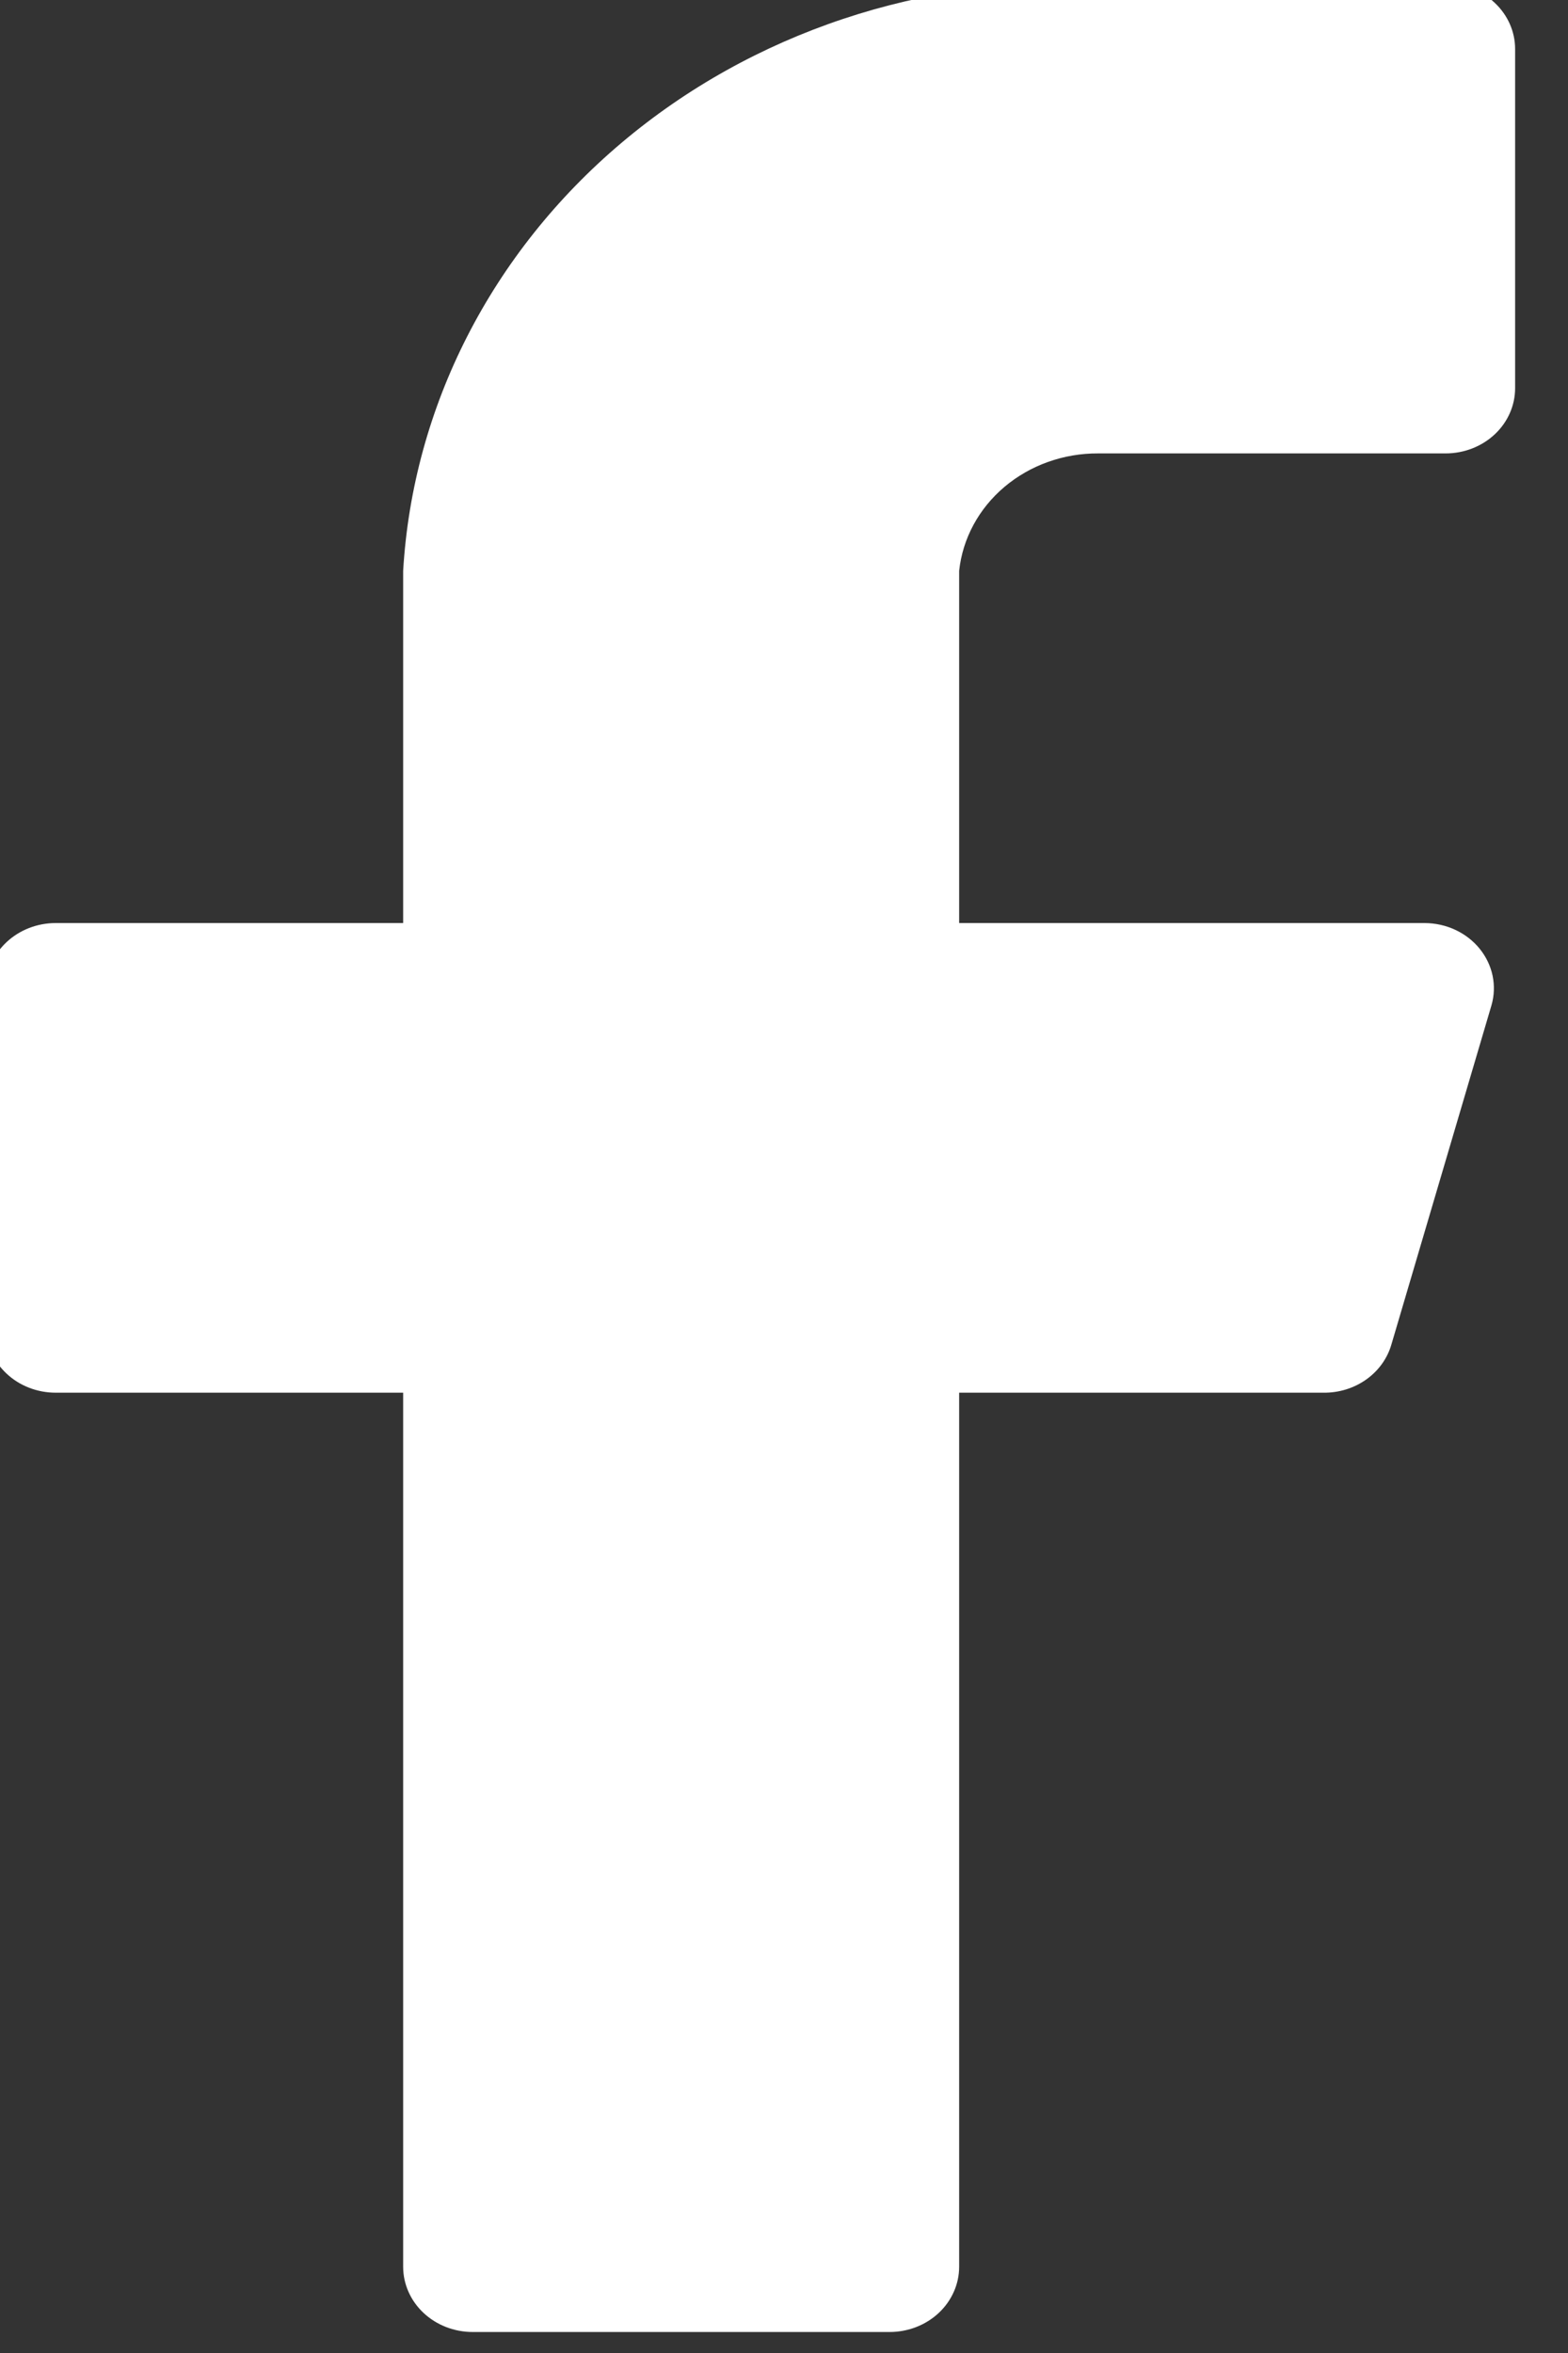 <svg width="44" height="66" viewBox="0 0 44 66" fill="none" xmlns="http://www.w3.org/2000/svg" xmlns:xlink="http://www.w3.org/1999/xlink">
<rect x="0" y="0" width="44" height="66" fill="#333333" stroke="none"/>
<path d="M42.516,1.374C42.516,0.889 42.311,0.424 41.945,0.08C41.58,-0.263 41.083,-0.455 40.566,-0.455L30.815,-0.455C25.905,-0.685 21.098,0.918 17.443,4.004C13.789,7.089 11.585,11.406 11.313,16.011L11.313,25.891L1.562,25.891C1.045,25.891 0.549,26.084 0.183,26.427C-0.183,26.77 -0.388,27.235 -0.388,27.721L-0.388,37.235C-0.388,37.72 -0.183,38.185 0.183,38.528C0.549,38.872 1.045,39.064 1.562,39.064L11.313,39.064L11.313,63.581C11.313,64.066 11.519,64.532 11.884,64.875C12.25,65.218 12.746,65.411 13.263,65.411L24.965,65.411C25.482,65.411 25.978,65.218 26.344,64.875C26.709,64.532 26.915,64.066 26.915,63.581L26.915,39.064L37.134,39.064C37.568,39.07 37.991,38.94 38.337,38.695C38.683,38.45 38.932,38.103 39.045,37.71L41.853,28.196C41.931,27.926 41.941,27.643 41.884,27.368C41.826,27.093 41.702,26.835 41.522,26.612C41.341,26.389 41.108,26.208 40.841,26.083C40.574,25.958 40.28,25.893 39.981,25.891L26.915,25.891L26.915,16.011C27.012,15.105 27.465,14.266 28.186,13.657C28.908,13.048 29.845,12.713 30.815,12.718L40.566,12.718C41.083,12.718 41.58,12.525 41.945,12.182C42.311,11.839 42.516,11.373 42.516,10.888L42.516,1.374Z" fill="#FFFFFF"/>
</svg>
